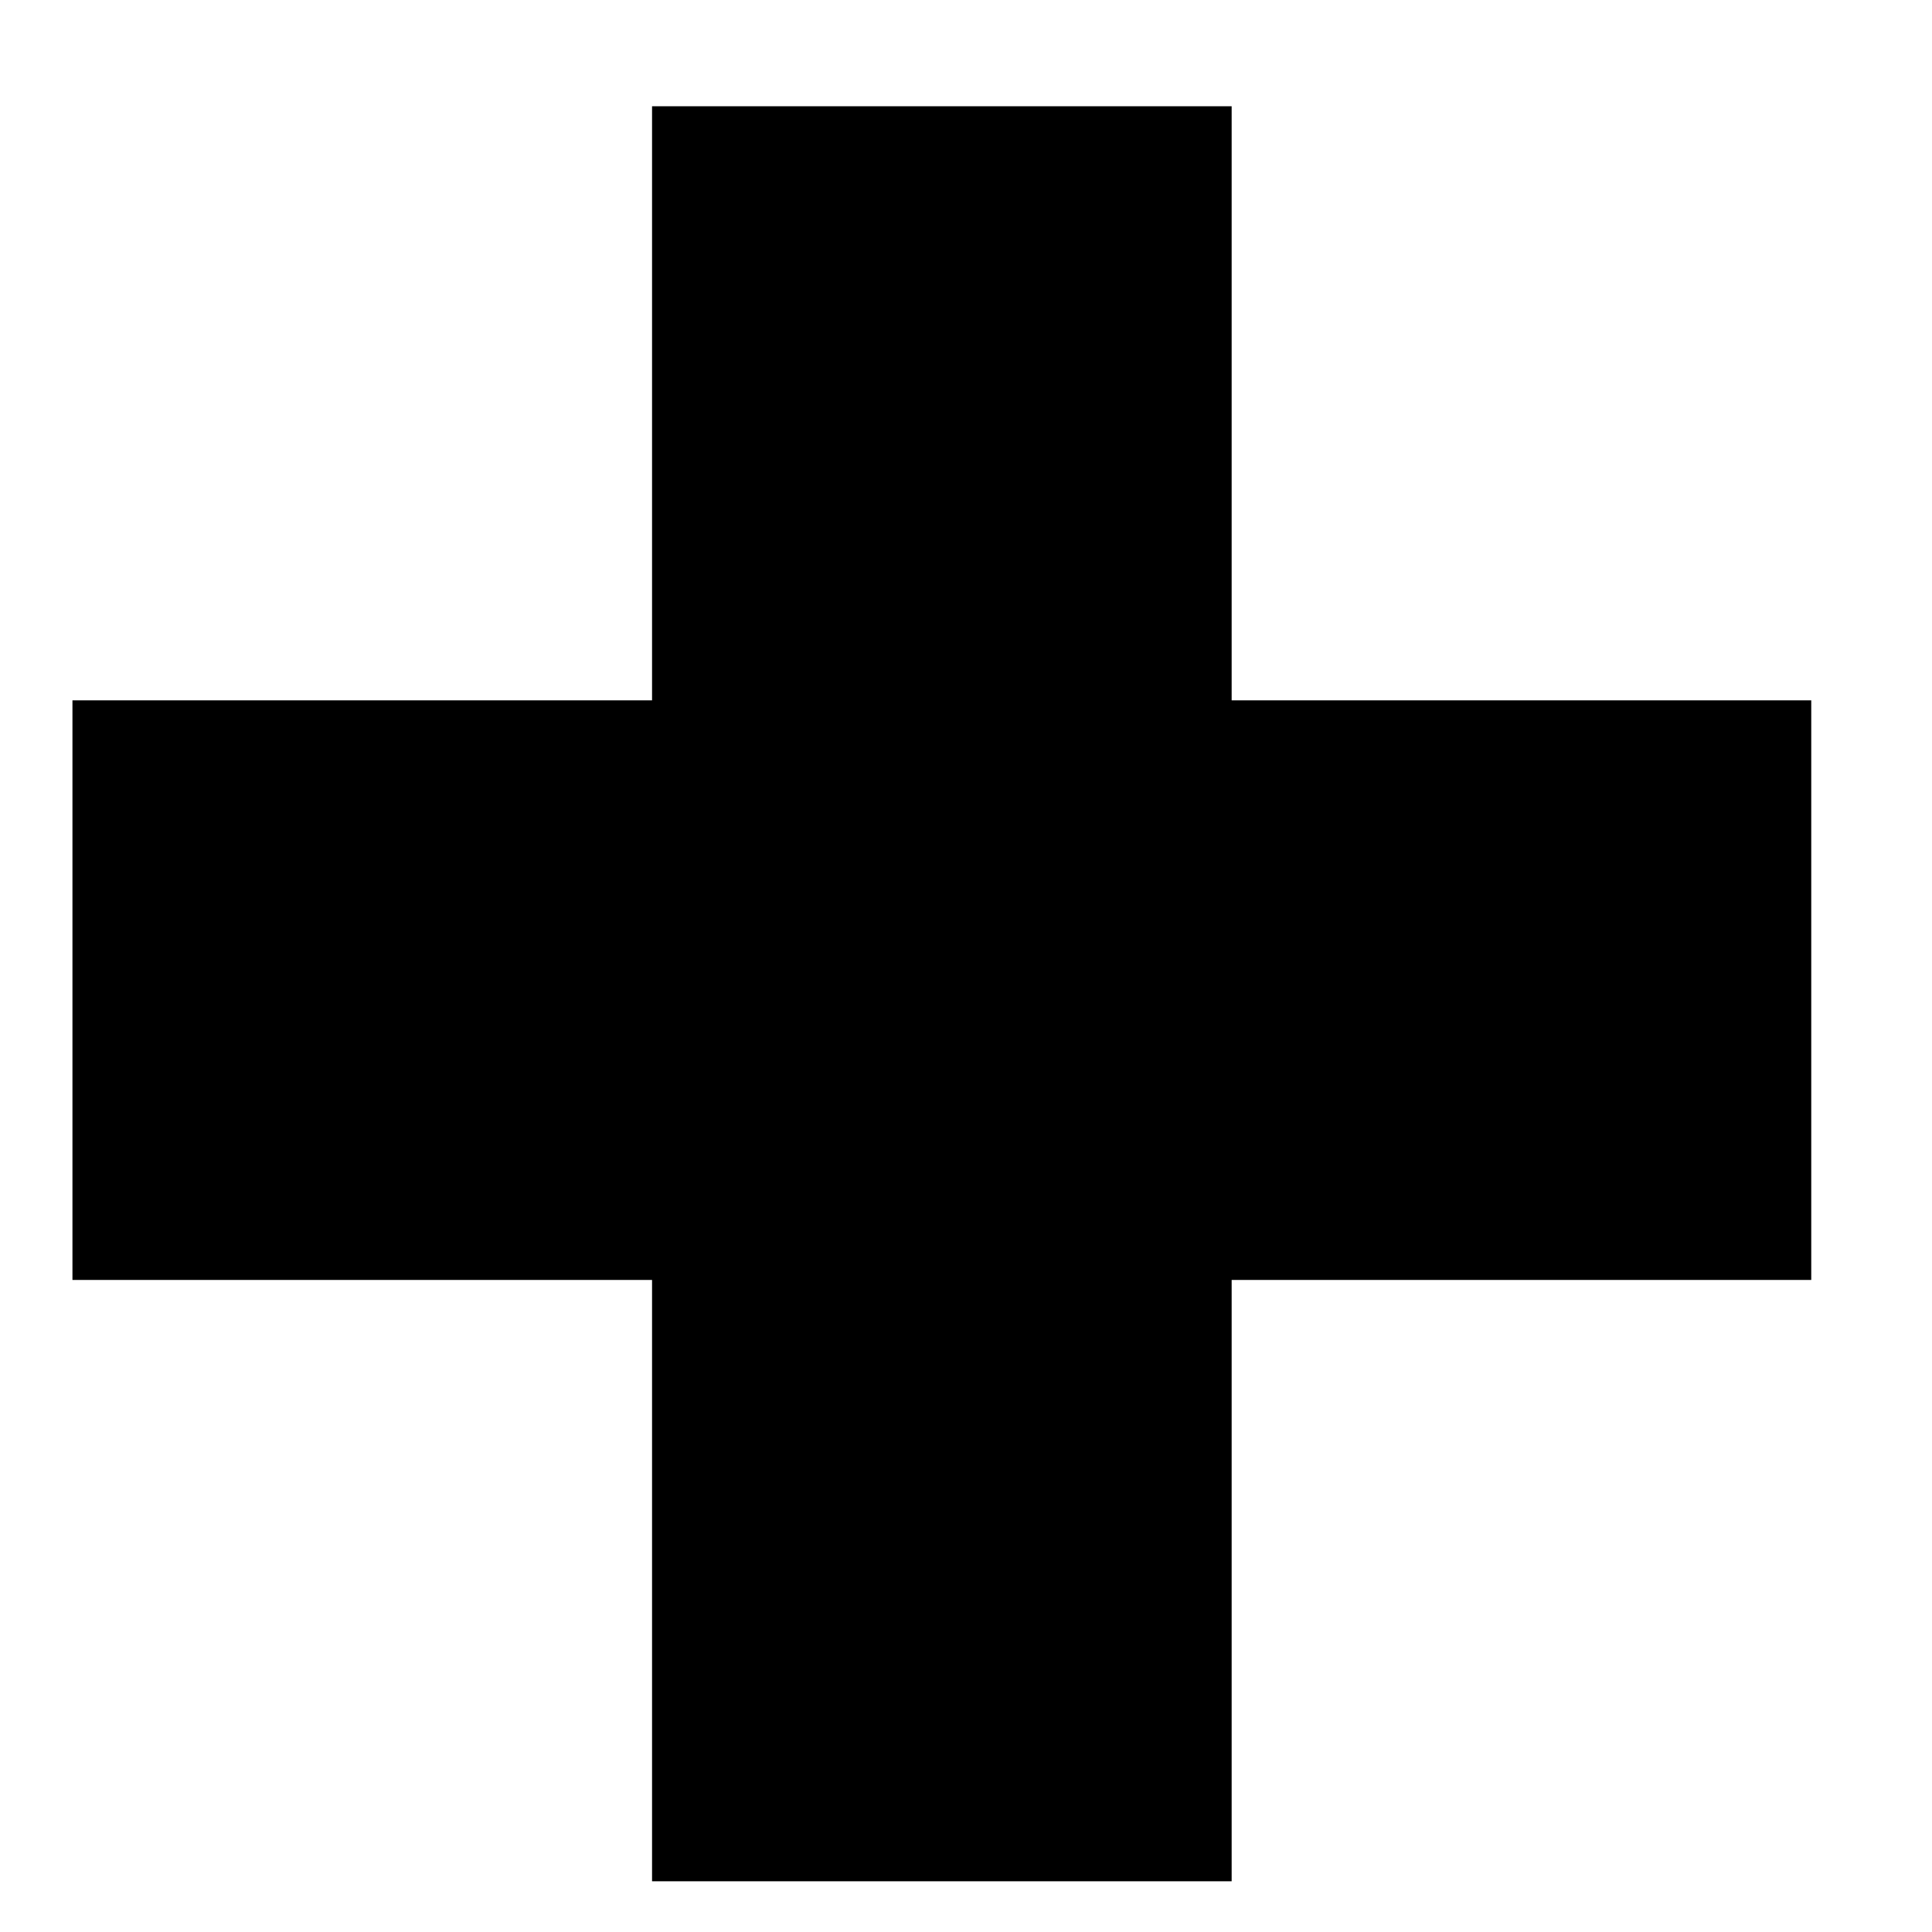<?xml version="1.0" standalone="no"?>
<!DOCTYPE svg PUBLIC "-//W3C//DTD SVG 20010904//EN"
 "http://www.w3.org/TR/2001/REC-SVG-20010904/DTD/svg10.dtd">
<svg version="1.0" xmlns="http://www.w3.org/2000/svg"
 width="16pt" height="16pt" viewBox="0 0 16 16"
 preserveAspectRatio="xMidYMid meet">
<g transform="translate(0,16) scale(0.006,-0.006)"
fill="#000000" stroke="none">
<path d="M900 2110 l0 -410 -400 0 -400 0 0 -400 0 -400 400 0 400 0 0 -415 0
-415 400 0 400 0 0 415 0 415 400 0 400 0 0 400 0 400 -400 0 -400 0 0 410 0
410 -400 0 -400 0 0 -410z"/>
</g>
</svg>
